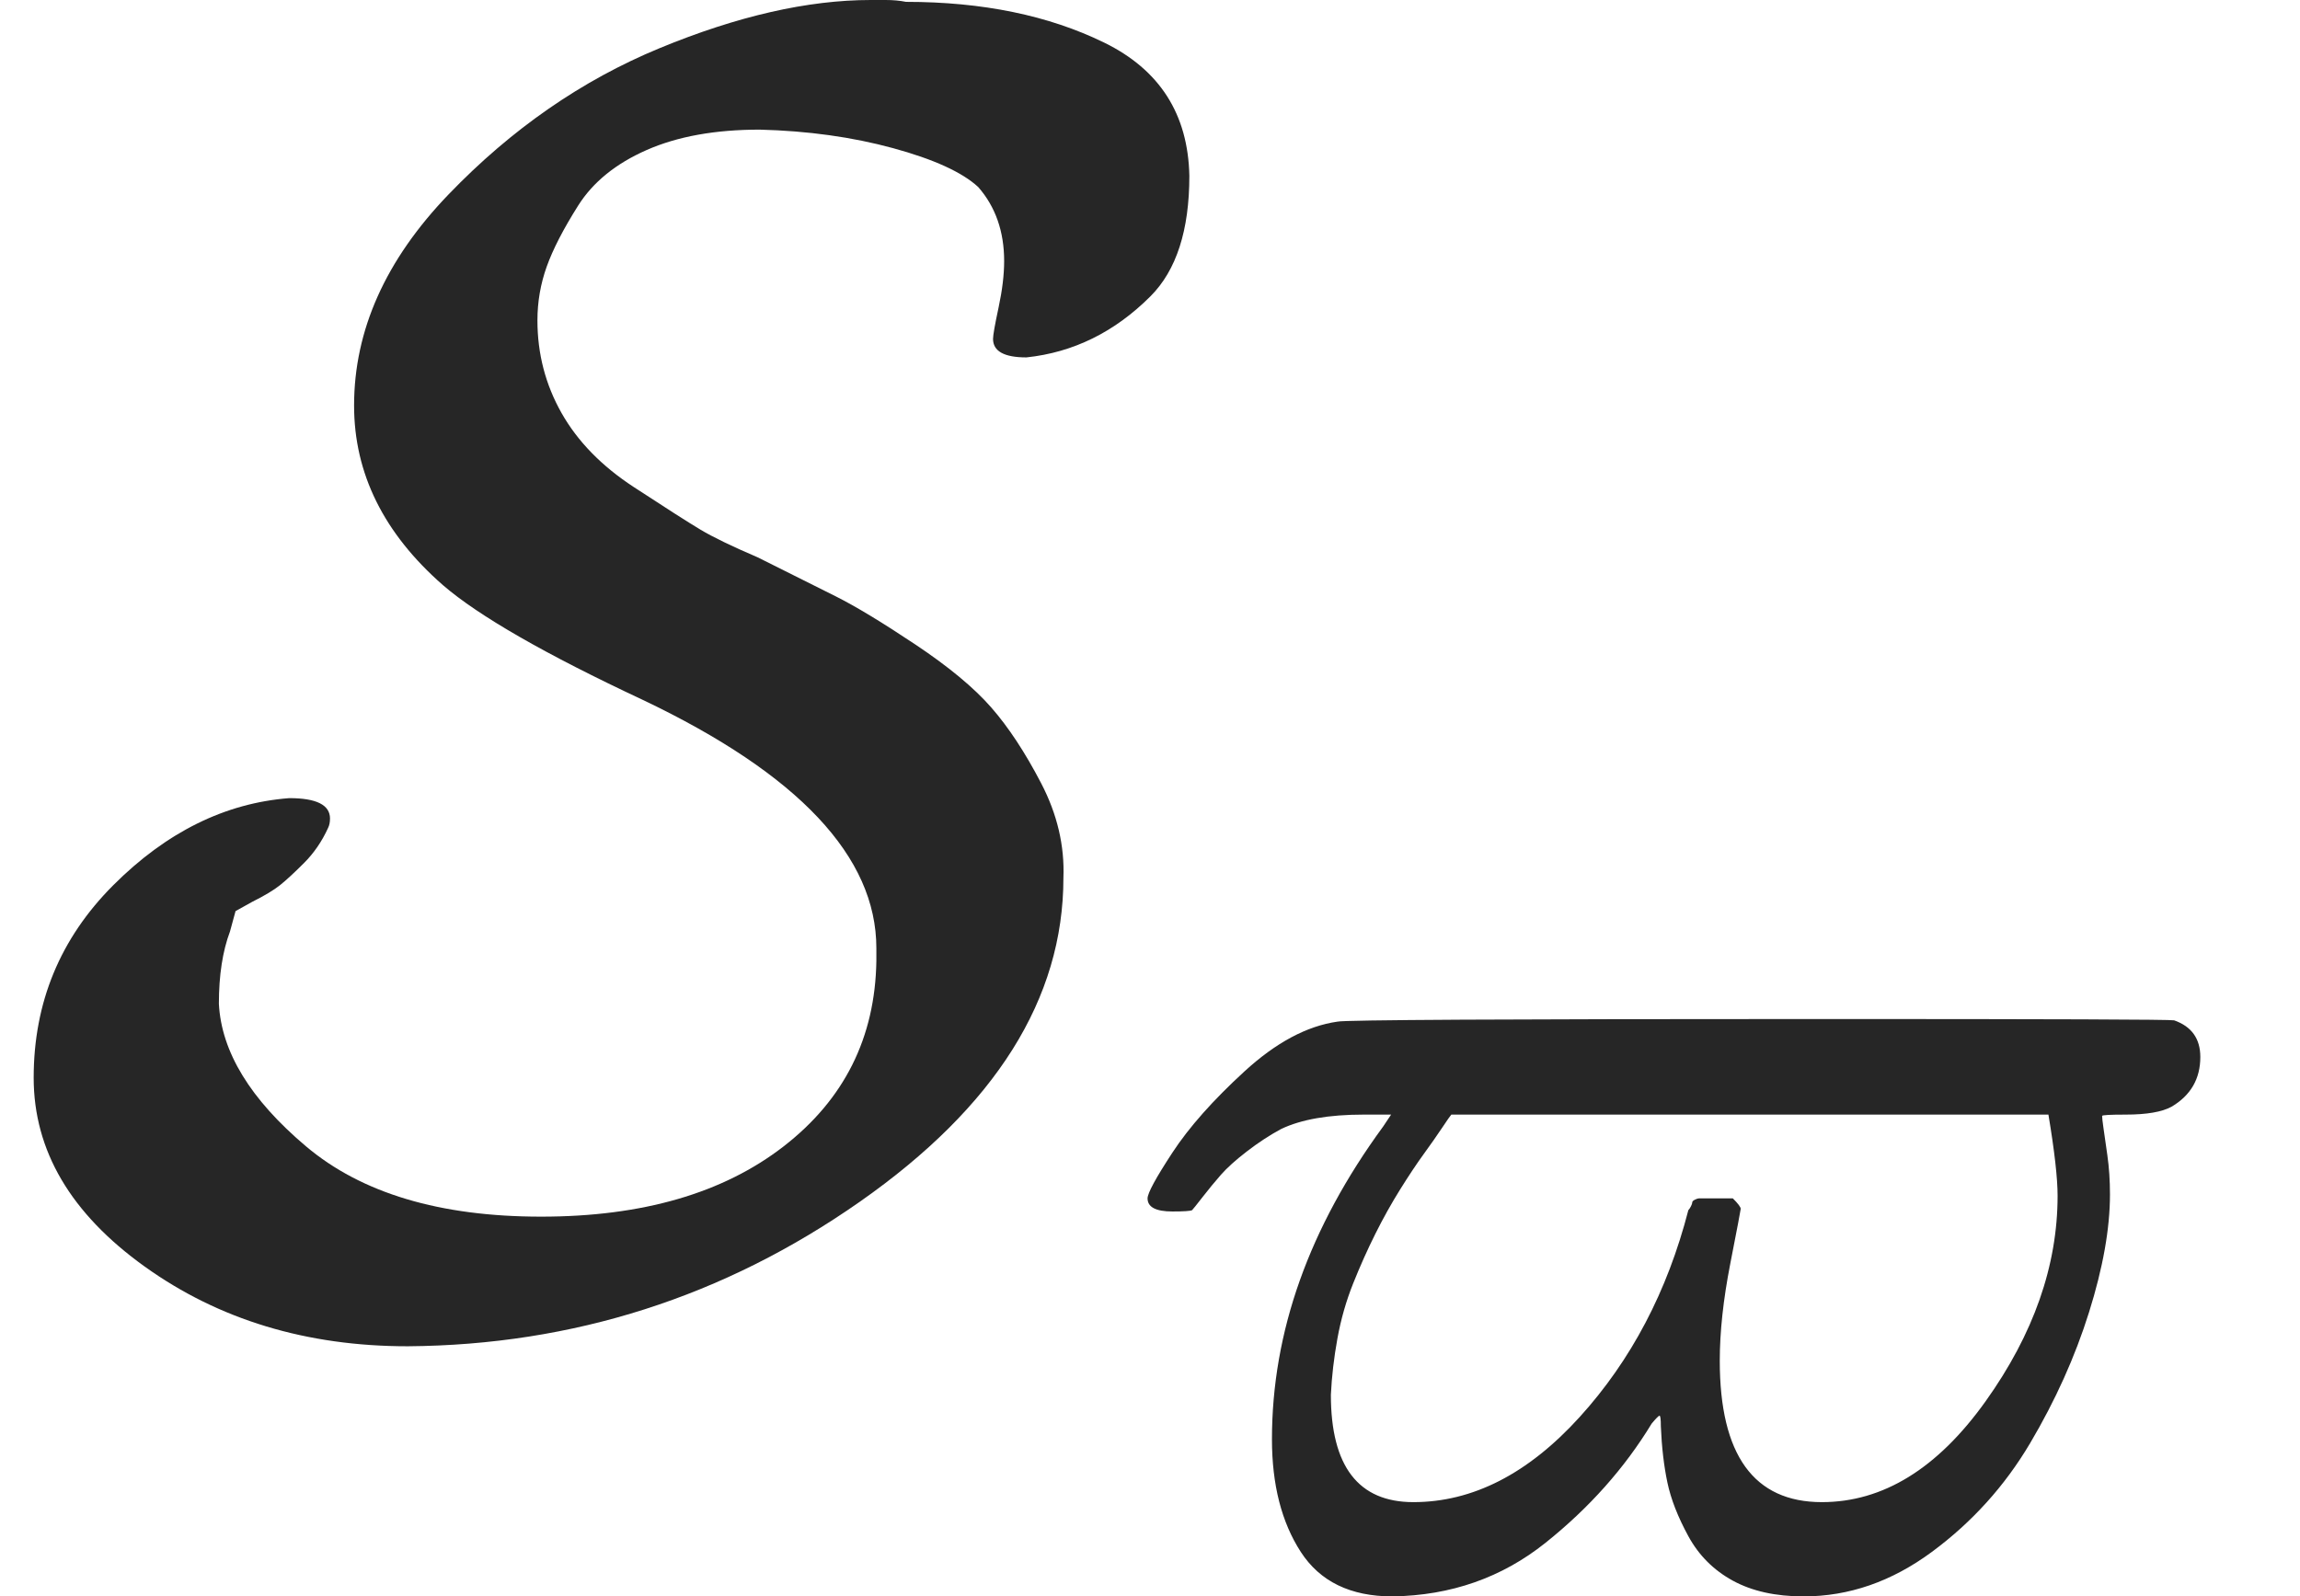 <?xml version="1.0" encoding="UTF-8" standalone="no"?>
<svg
   xmlns:dc="http://purl.org/dc/elements/1.1/"
   xmlns:cc="http://creativecommons.org/ns#"
   xmlns:rdf="http://www.w3.org/1999/02/22-rdf-syntax-ns#"
   xmlns:svg="http://www.w3.org/2000/svg"
   xmlns="http://www.w3.org/2000/svg"
   xmlns:xlink="http://www.w3.org/1999/xlink"
   xmlns:sodipodi="http://sodipodi.sourceforge.net/DTD/sodipodi-0.dtd"
   xmlns:inkscape="http://www.inkscape.org/namespaces/inkscape"
   style="vertical-align: -0.355ex"
   width="2.809ex"
   height="1.95ex"
   role="img"
   focusable="false"
   viewBox="0 -705 1241.5 862.1"
   id="svg26608"
   version="1.1"
   inkscape:version="0.91 r13725"
   sodipodi:docname="Sw.svg">
  <sodipodi:namedview
     pagecolor="#ffffff"
     bordercolor="#666666"
     borderopacity="1"
     objecttolerance="10"
     gridtolerance="10"
     guidetolerance="10"
     inkscape:pageopacity="0"
     inkscape:pageshadow="2"
     inkscape:window-width="1867"
     inkscape:window-height="1056"
     id="namedview26630"
     showgrid="false"
     inkscape:zoom="0.24003222"
     inkscape:cx="620.75"
     inkscape:cy="431.04999"
     inkscape:window-x="53"
     inkscape:window-y="24"
     inkscape:window-maximized="1"
     inkscape:current-layer="svg26608" />
  <defs
     id="defs26610">
    <path
       id="MJX-1-TEX-C-53"
       d="M554 512Q536 512 536 522Q536 525 539 539T542 564Q542 588 528 604Q515 616 482 625T410 635Q374 635 349 624T312 594T295 561T290 532Q290 505 303 482T342 442T378 419T409 404Q435 391 451 383T494 357T535 323T562 282T574 231Q574 133 464 56T220 -22Q138 -22 78 21T18 123Q18 184 61 227T156 274Q178 274 178 263Q178 260 177 258Q172 247 164 239T151 227T136 218L127 213L124 202Q118 186 118 163Q120 124 165 86T292 48Q374 48 423 86T473 186V193Q473 267 347 327Q268 364 239 389Q191 431 191 486Q191 547 242 600T356 679T470 705Q472 705 478 705T489 704Q551 704 596 682T642 610Q642 566 621 545Q592 516 554 512Z" />
    <path
       id="MJX-1-TEX-I-1D71B"
       d="M206 -10Q158 -10 136 24T114 110Q114 233 199 349L205 358H184Q144 358 121 347Q108 340 95 330T75 312T61 295T53 285Q51 284 38 284Q19 284 19 294Q19 300 38 329T93 391T164 429Q171 431 532 431Q799 431 803 430Q823 423 823 402Q823 377 801 364Q790 358 766 358Q748 358 748 357Q748 355 749 348T752 327T754 297Q754 258 738 207T693 107T618 24T520 -10Q488 -10 466 2T432 36T416 77T411 120Q411 128 410 128T404 122Q373 71 323 31T206 -10ZM714 296Q714 316 707 358H251Q250 357 244 348T230 328T212 301T193 267T176 229T164 187T159 144Q159 62 222 62Q290 62 349 127T432 285Q433 286 434 288T435 291T437 293T440 294T444 294T452 294H466Q472 288 472 286Q472 285 464 244T456 170Q456 62 534 62Q604 62 659 139T714 296Z" />
  </defs>
  <g
     stroke="currentColor"
     fill="currentColor"
     stroke-width="0"
     transform="matrix(1 0 0 -1 0 0)"
     id="g26614"
     style="fill:#262626;stroke:#262626">
    <g
       data-mml-node="math"
       id="g26616"
       style="fill:#262626;stroke:#262626">
      <g
         data-mml-node="msub"
         id="g26618"
         style="fill:#262626;stroke:#262626">
        <g
           data-mml-node="TeXAtom"
           data-mjx-texclass="ORD"
           id="g26620"
           style="fill:#262626;stroke:#262626">
          <g
             data-mml-node="mi"
             id="g26622"
             style="fill:#262626;stroke:#262626">
            <use
               xlink:href="#MJX-1-TEX-C-53"
               id="use26624"
               style="fill:#262626;stroke:#262626" />
          </g>
        </g>
        <g
           data-mml-node="mi"
           transform="translate(606, -150) scale(0.707)"
           id="g26626"
           style="fill:#262626;stroke:#262626">
          <use
             xlink:href="#MJX-1-TEX-I-1D71B"
             id="use26628"
             style="fill:#262626;stroke:#262626" />
        </g>
      </g>
    </g>
  </g>
</svg>
